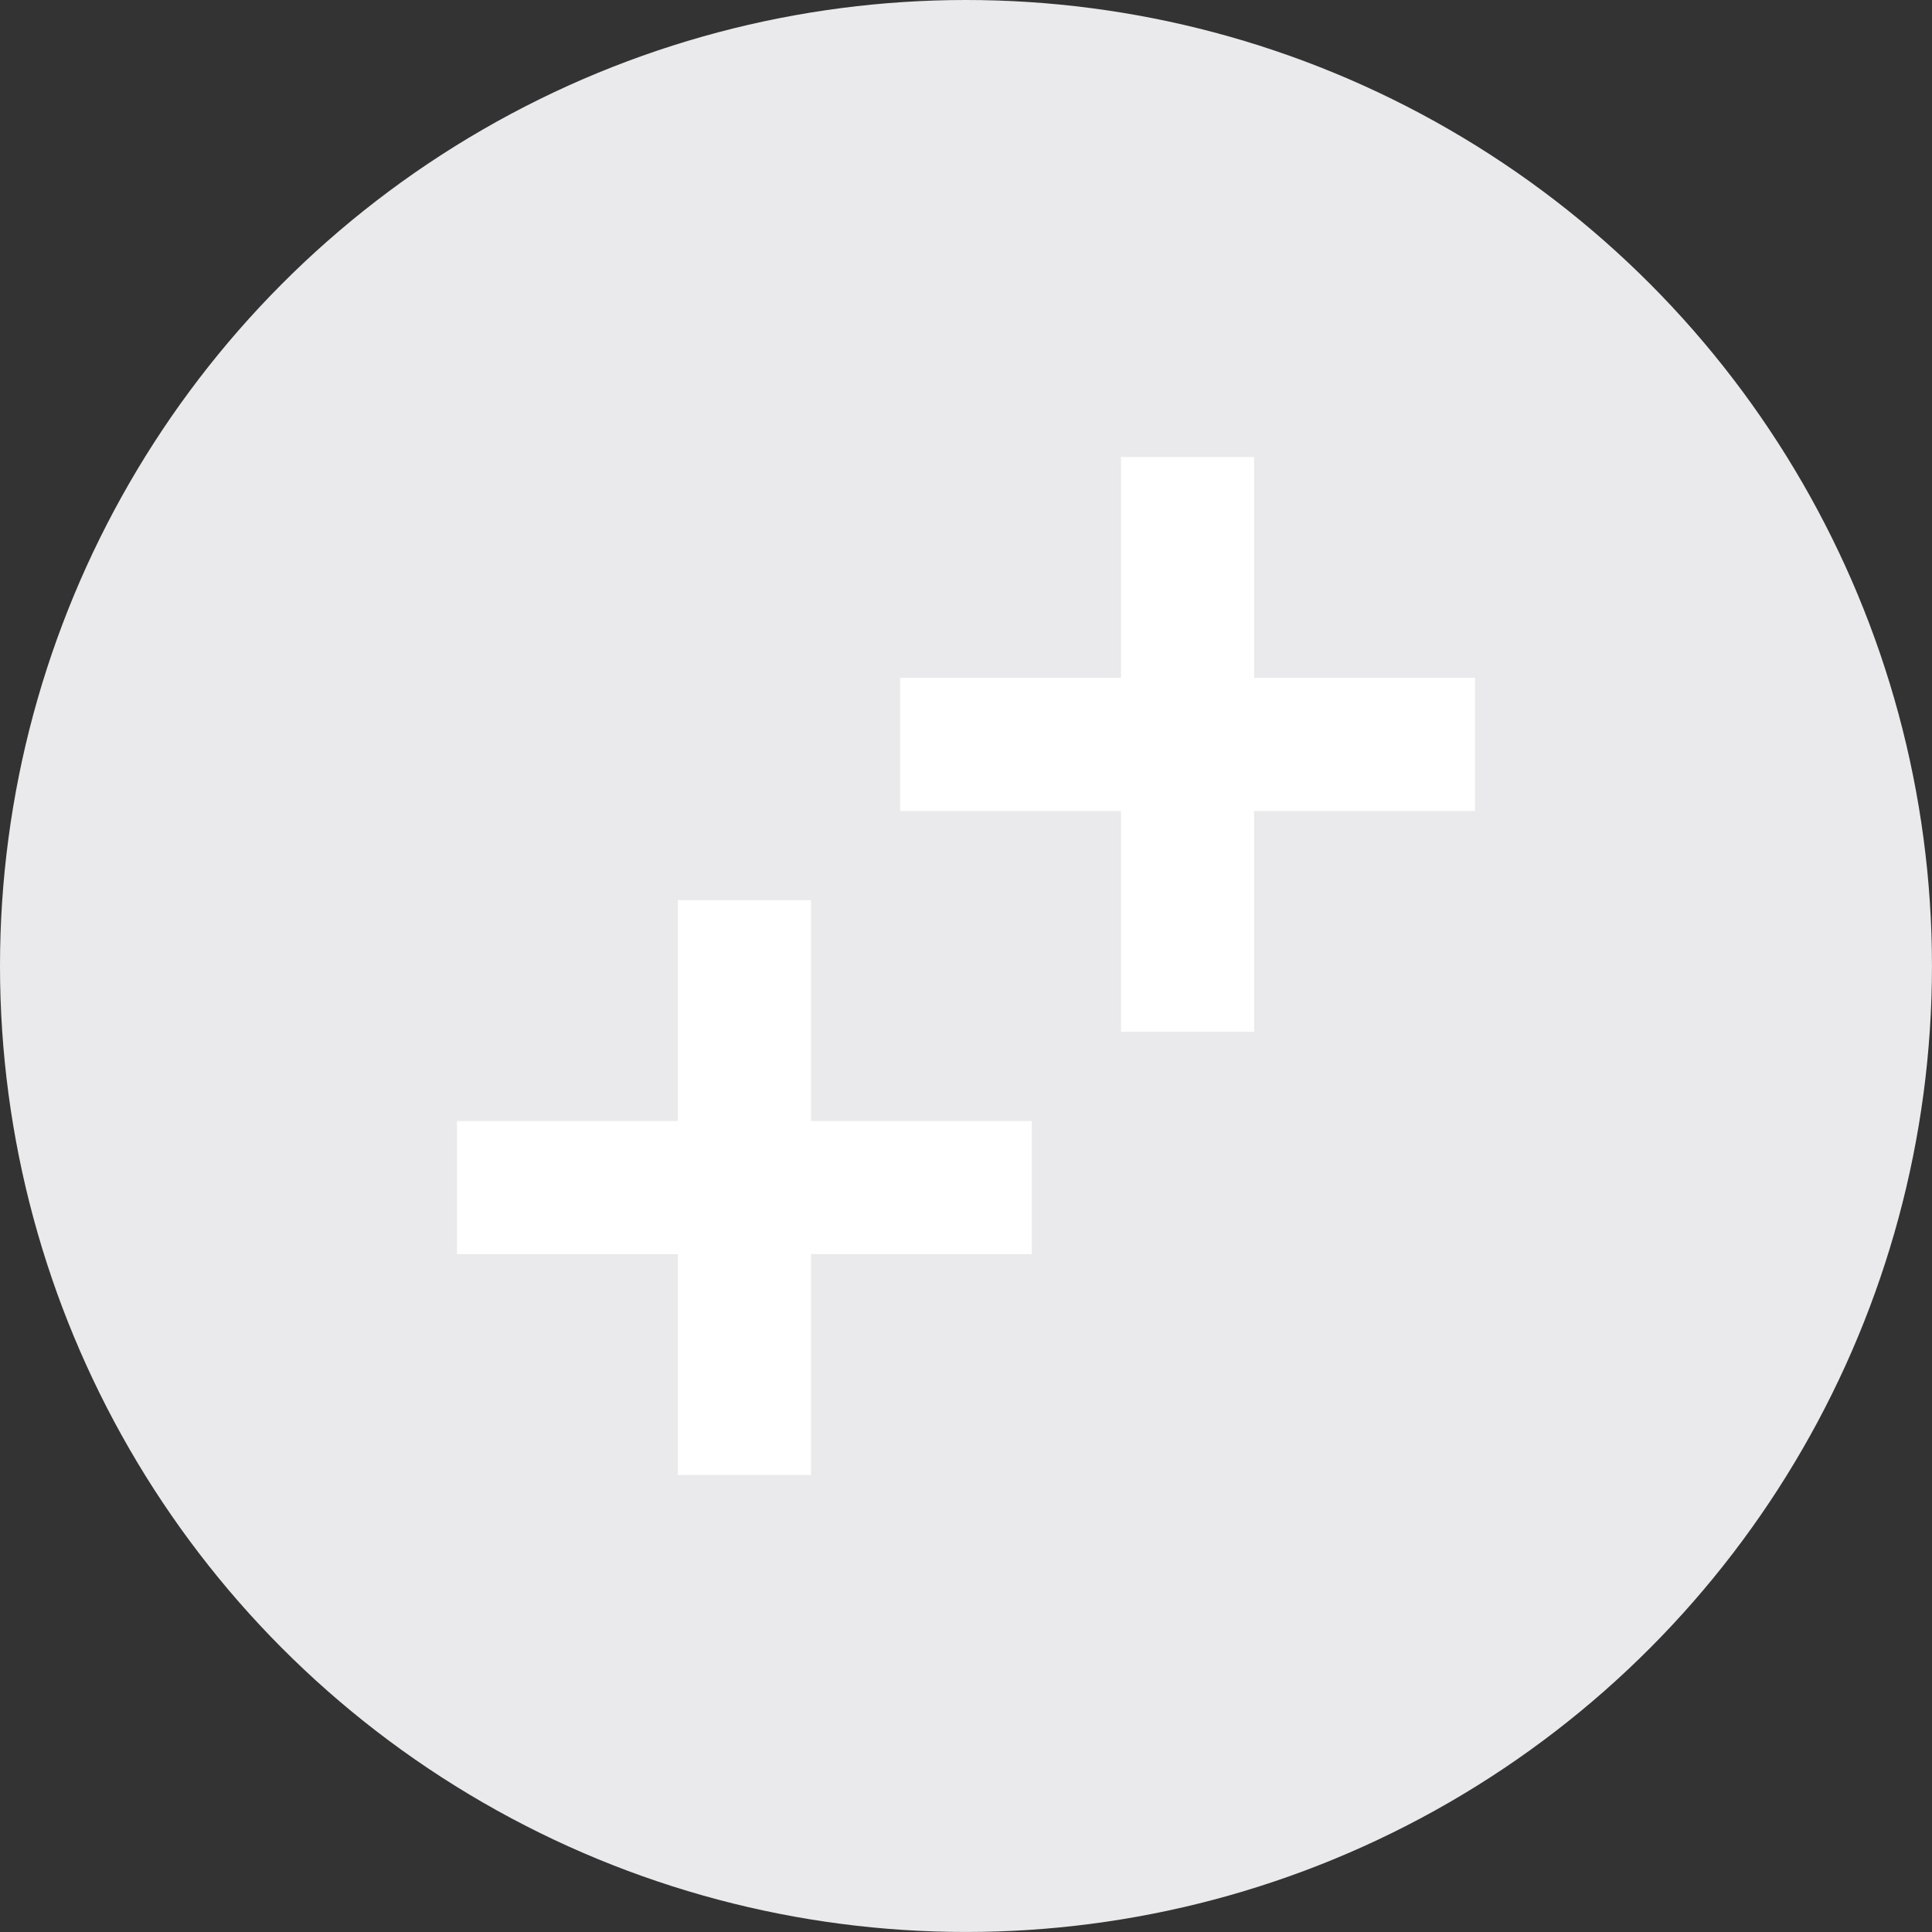 <svg xmlns="http://www.w3.org/2000/svg" viewBox="0 0 68.667 68.667" id="header-cpp-grayscale">
    <rect x="0" y="0" width="68.667" height="68.667" fill="#333333" stroke="none"/>
    <title>iocns</title>
    <circle cx="34.333" cy="34.333" r="34.333" fill="#eaeaec"></circle>
    <polygon
            points="31.993 24.092 39.843 24.092 39.843 16.242 44.575 16.242 44.575 24.092 52.425 24.092 52.425 28.824 44.575 28.824 44.575 36.673 39.843 36.673 39.843 28.824 31.993 28.824 31.993 24.092"
            fill="#fff"></polygon>
    <polygon
            points="16.242 39.843 24.092 39.843 24.092 31.993 28.824 31.993 28.824 39.843 36.673 39.843 36.673 44.575 28.824 44.575 28.824 52.425 24.092 52.425 24.092 44.575 16.242 44.575 16.242 39.843"
            fill="#fff"></polygon>
</svg>


